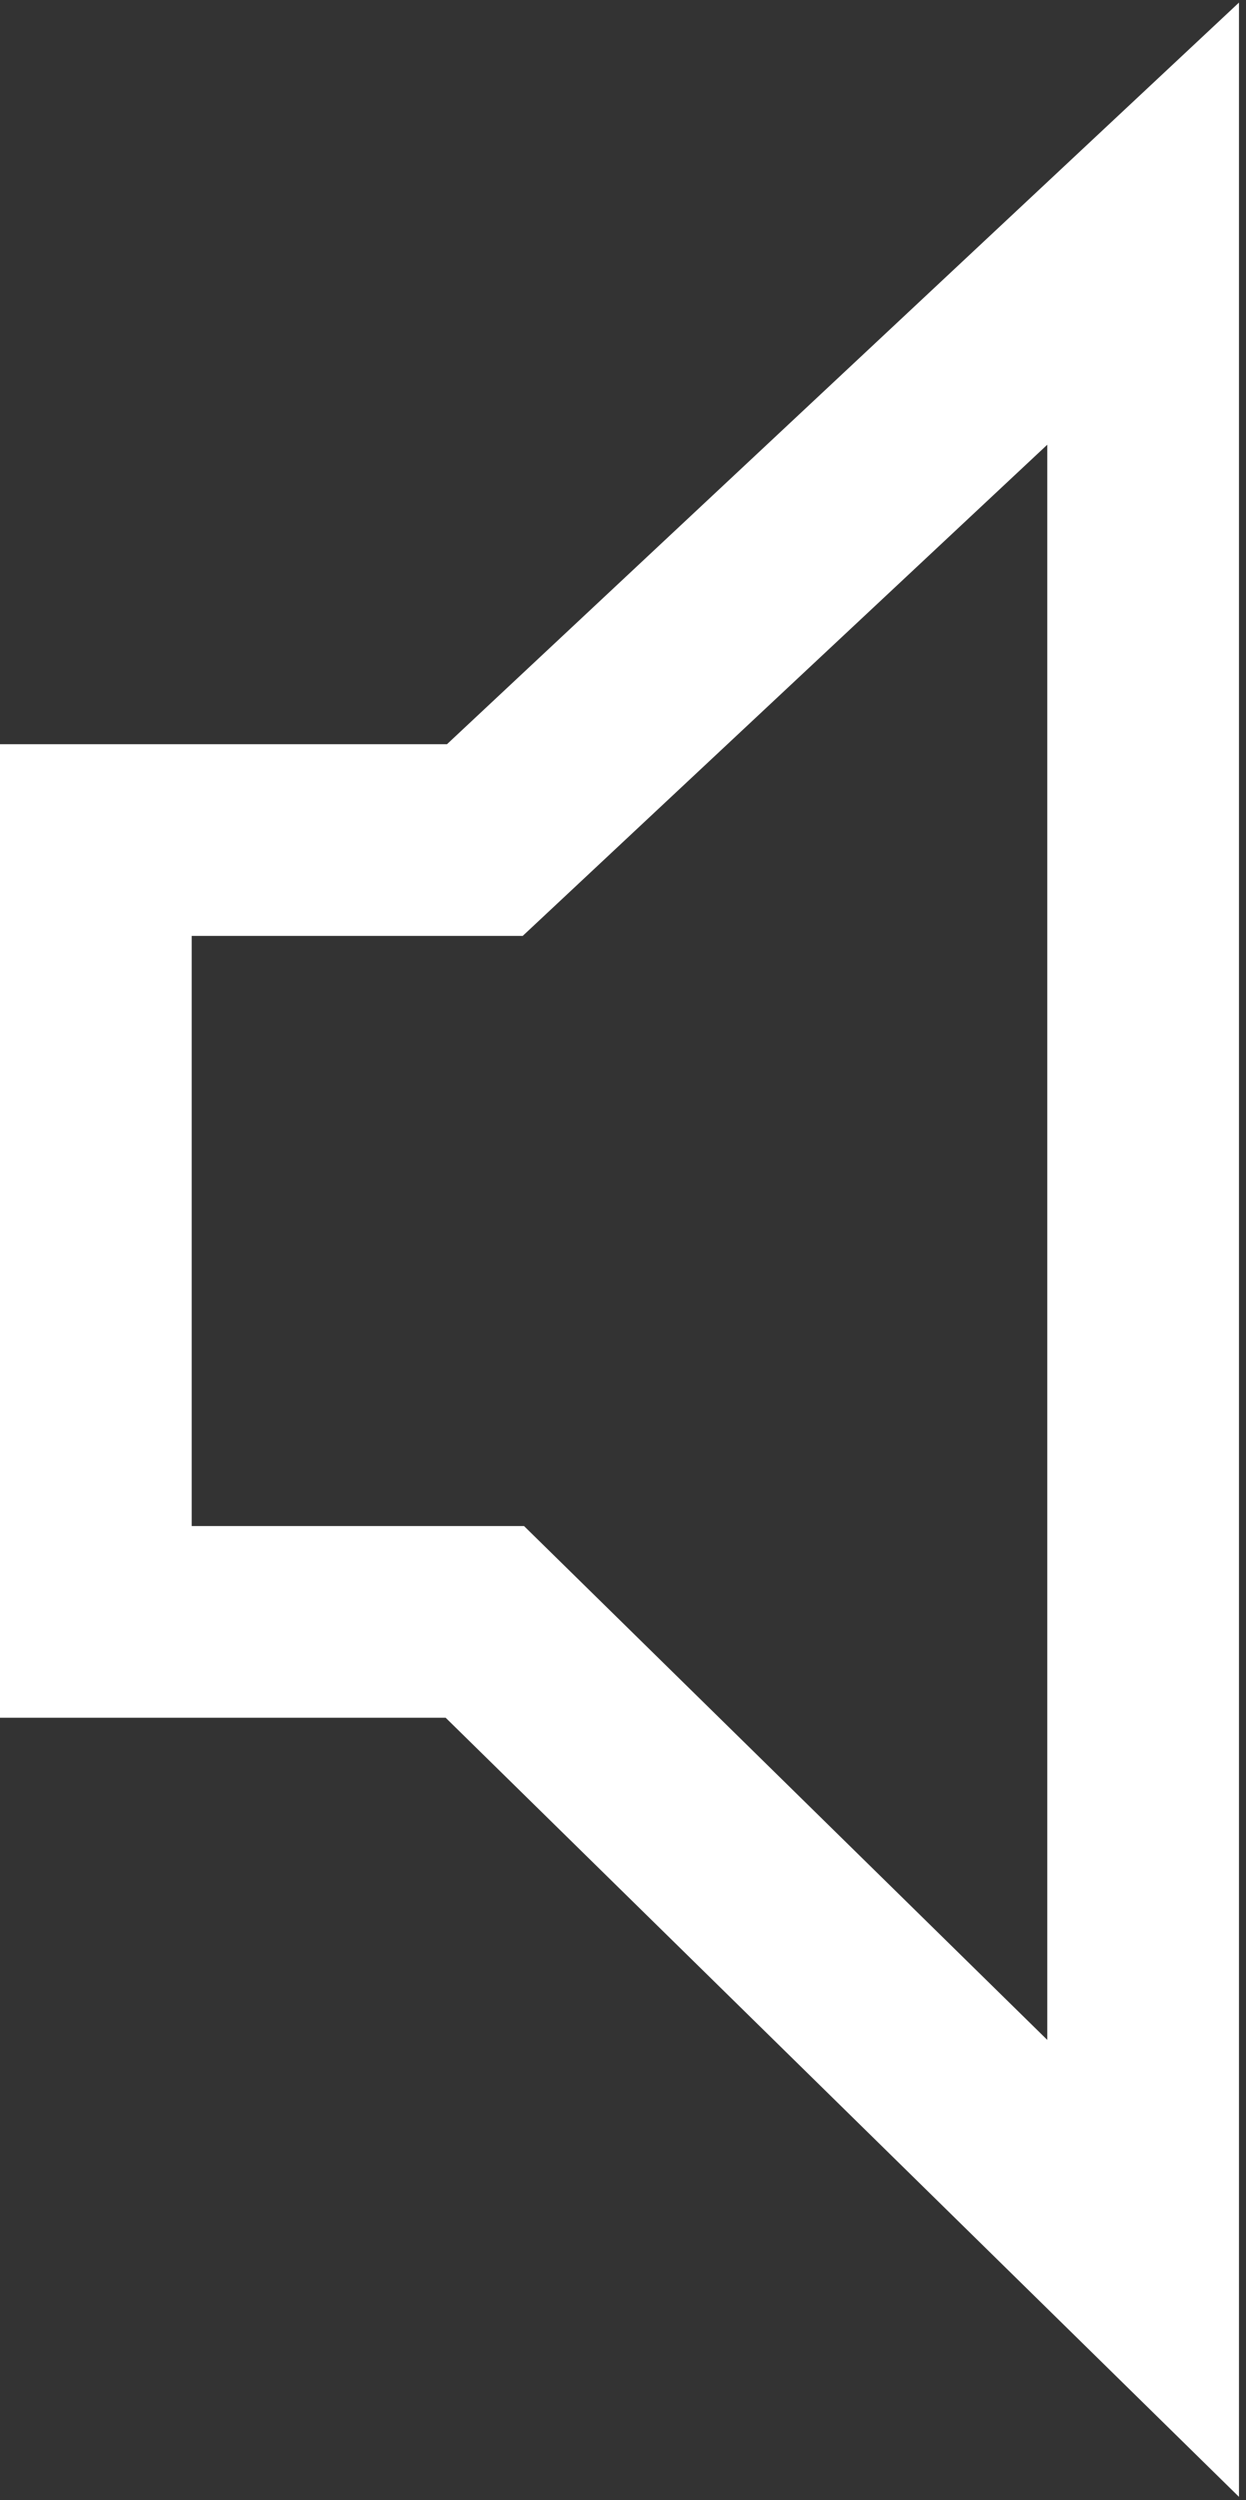 <svg width="156" height="313" viewBox="0 0 156 313" fill="none" xmlns="http://www.w3.org/2000/svg">
<rect x="0" y="0" width="156" height="313" fill="#333333" stroke="none"/>
<path d="M12 203.059V105.176H60.702L143.12 28V284L60.702 203.059H12Z" stroke="white" stroke-width="24"/>
</svg>

